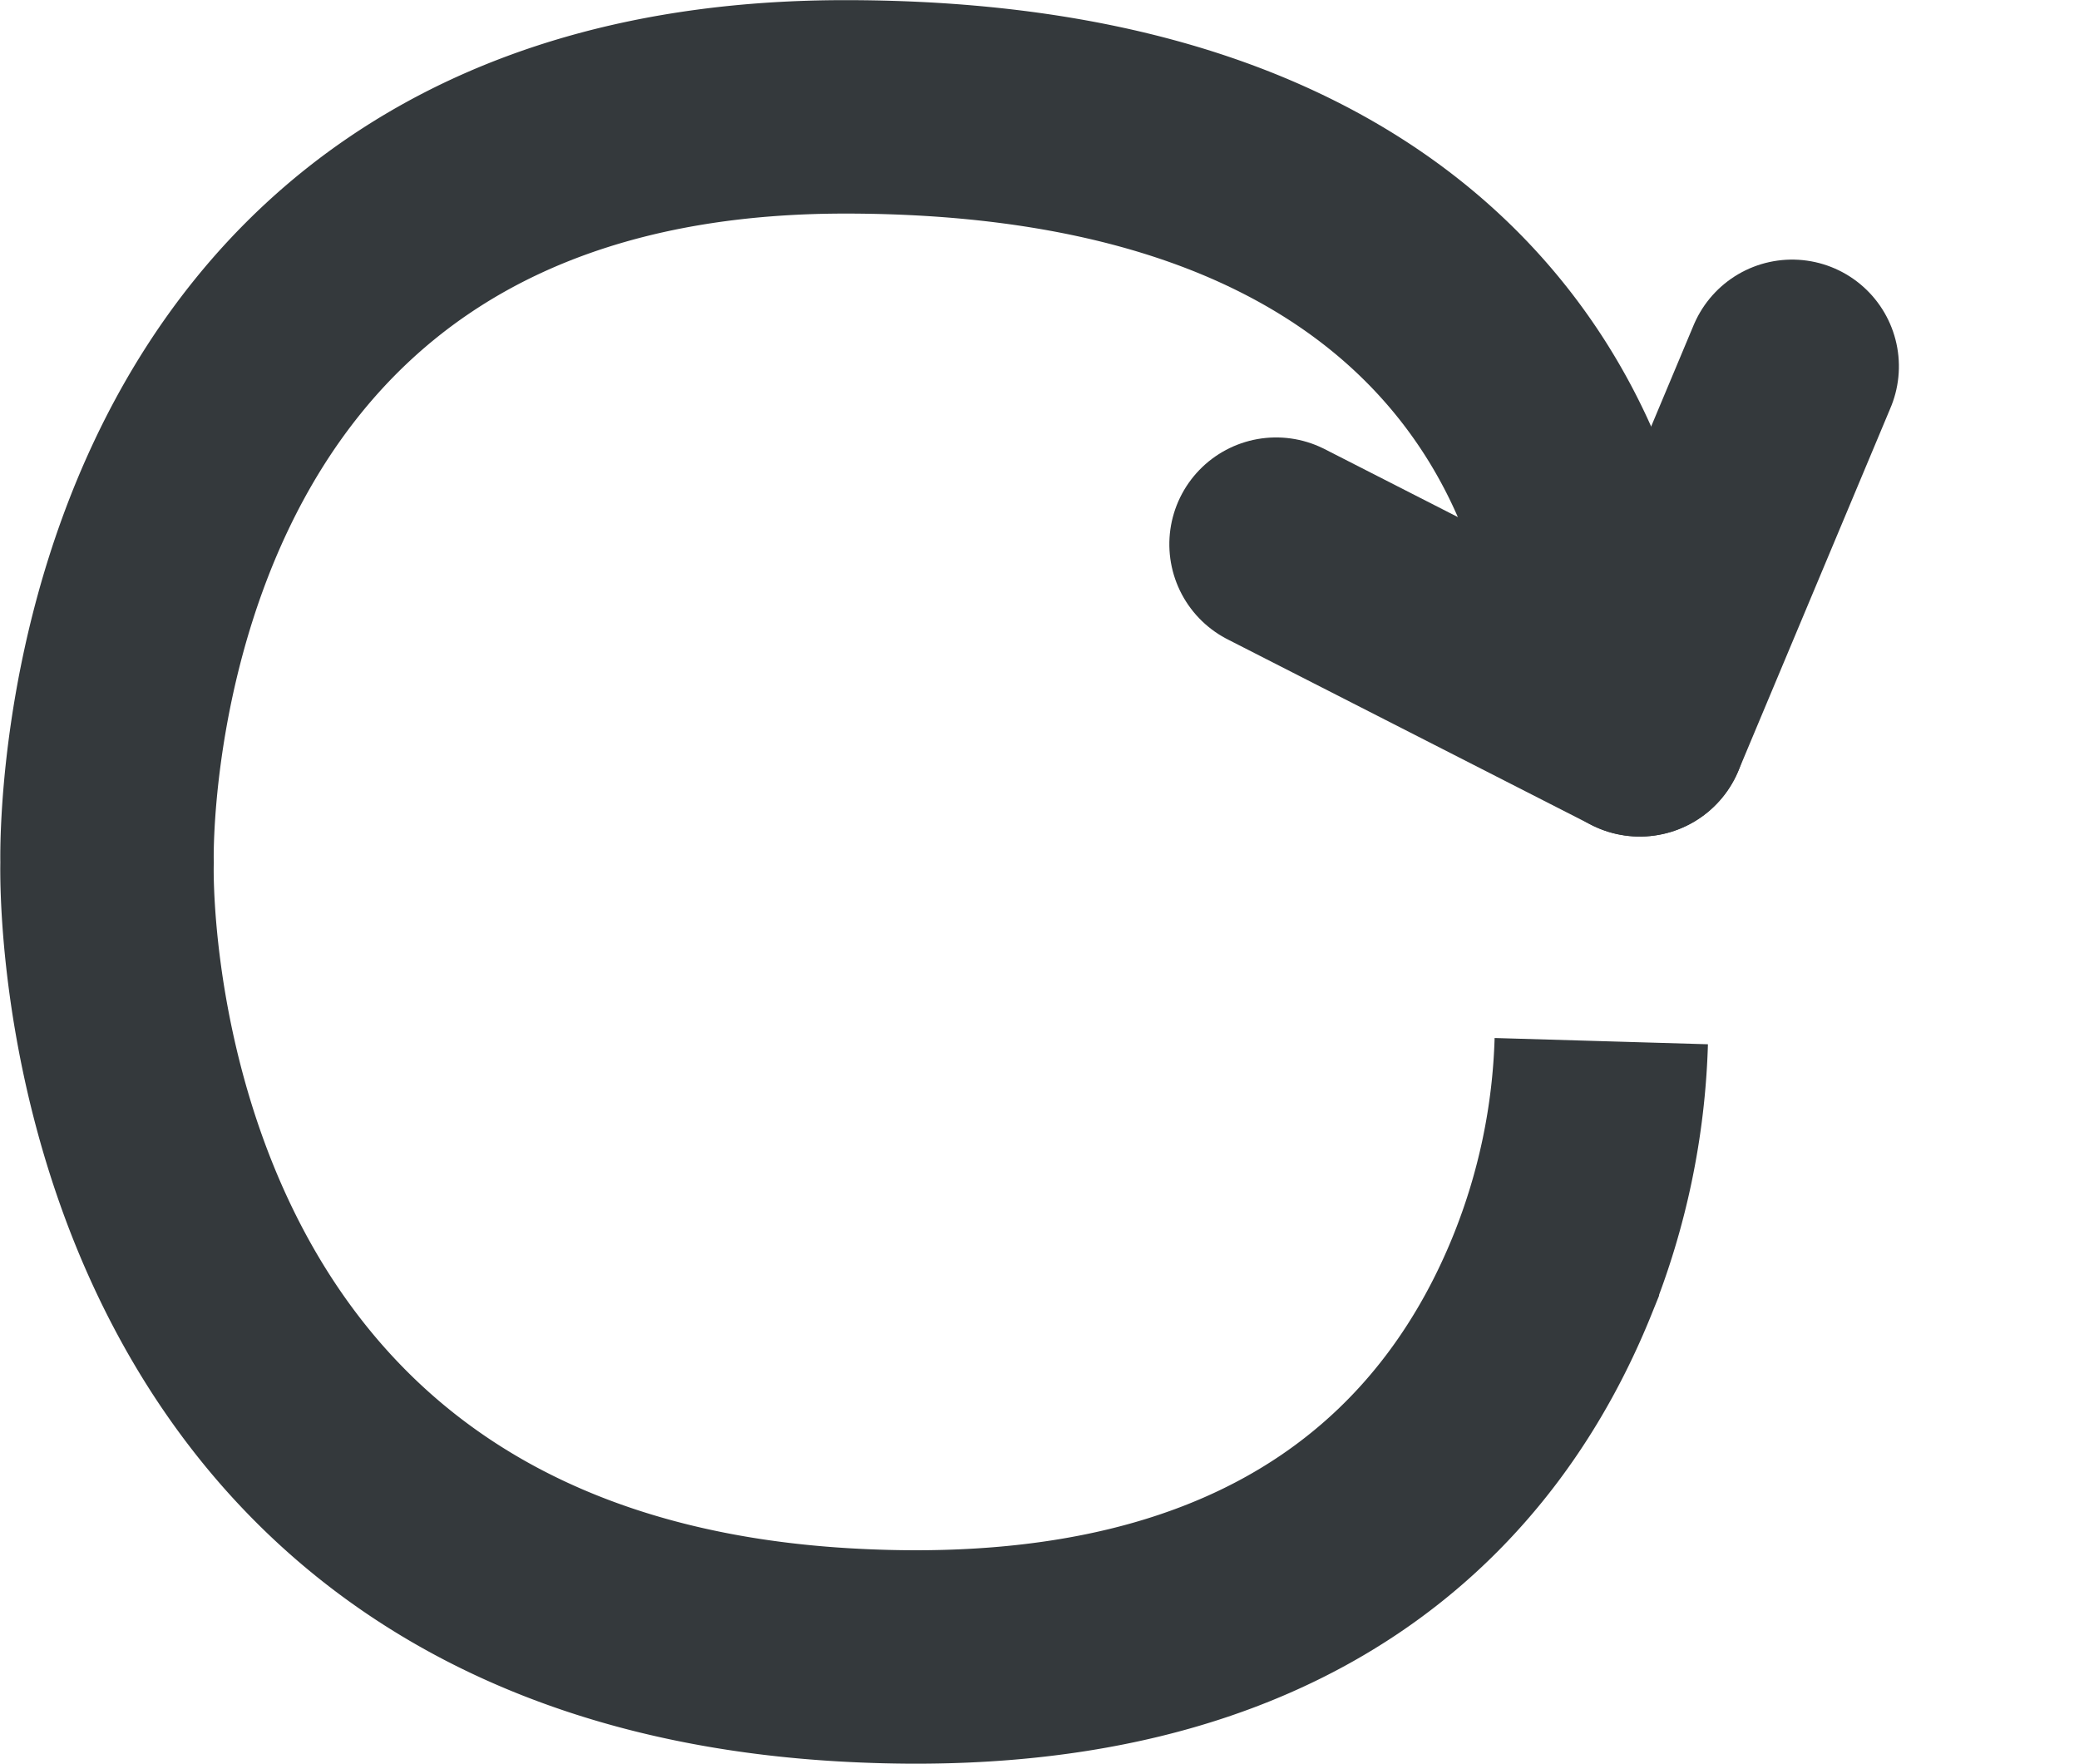 <svg xmlns="http://www.w3.org/2000/svg" width="58.45" height="49.581" viewBox="0 0 58.45 49.581">
  <g id="Component_3_1" data-name="Component 3 – 1" transform="translate(3.008 3)">
    <g id="Group_41" data-name="Group 41" transform="matrix(0.946, -0.326, 0.326, 0.946, 32.869, 12.299)">
      <line id="Line_28" data-name="Line 28" x2="7.963" y2="8.258" transform="translate(0 0)" fill="none" stroke="#34393c" stroke-linecap="round" stroke-width="6"/>
      <line id="Line_29" data-name="Line 29" x1="7.373" y2="8.258" transform="translate(7.963 0)" fill="none" stroke="#34393c" stroke-linecap="round" stroke-width="6"/>
    </g>
    <path id="Path_498" data-name="Path 498" d="M7425.067,974.7s.071-15.744-21.258-15.744-20.751,21.242-20.751,21.242-.655,21.052,20.751,22.276c12.63.722,17.756-5.414,19.883-10.681a19.079,19.079,0,0,0,1.375-6.573" transform="translate(-7383.056 -958.952)" fill="none" stroke="#34393c" stroke-width="6"/>
  </g>
</svg>
